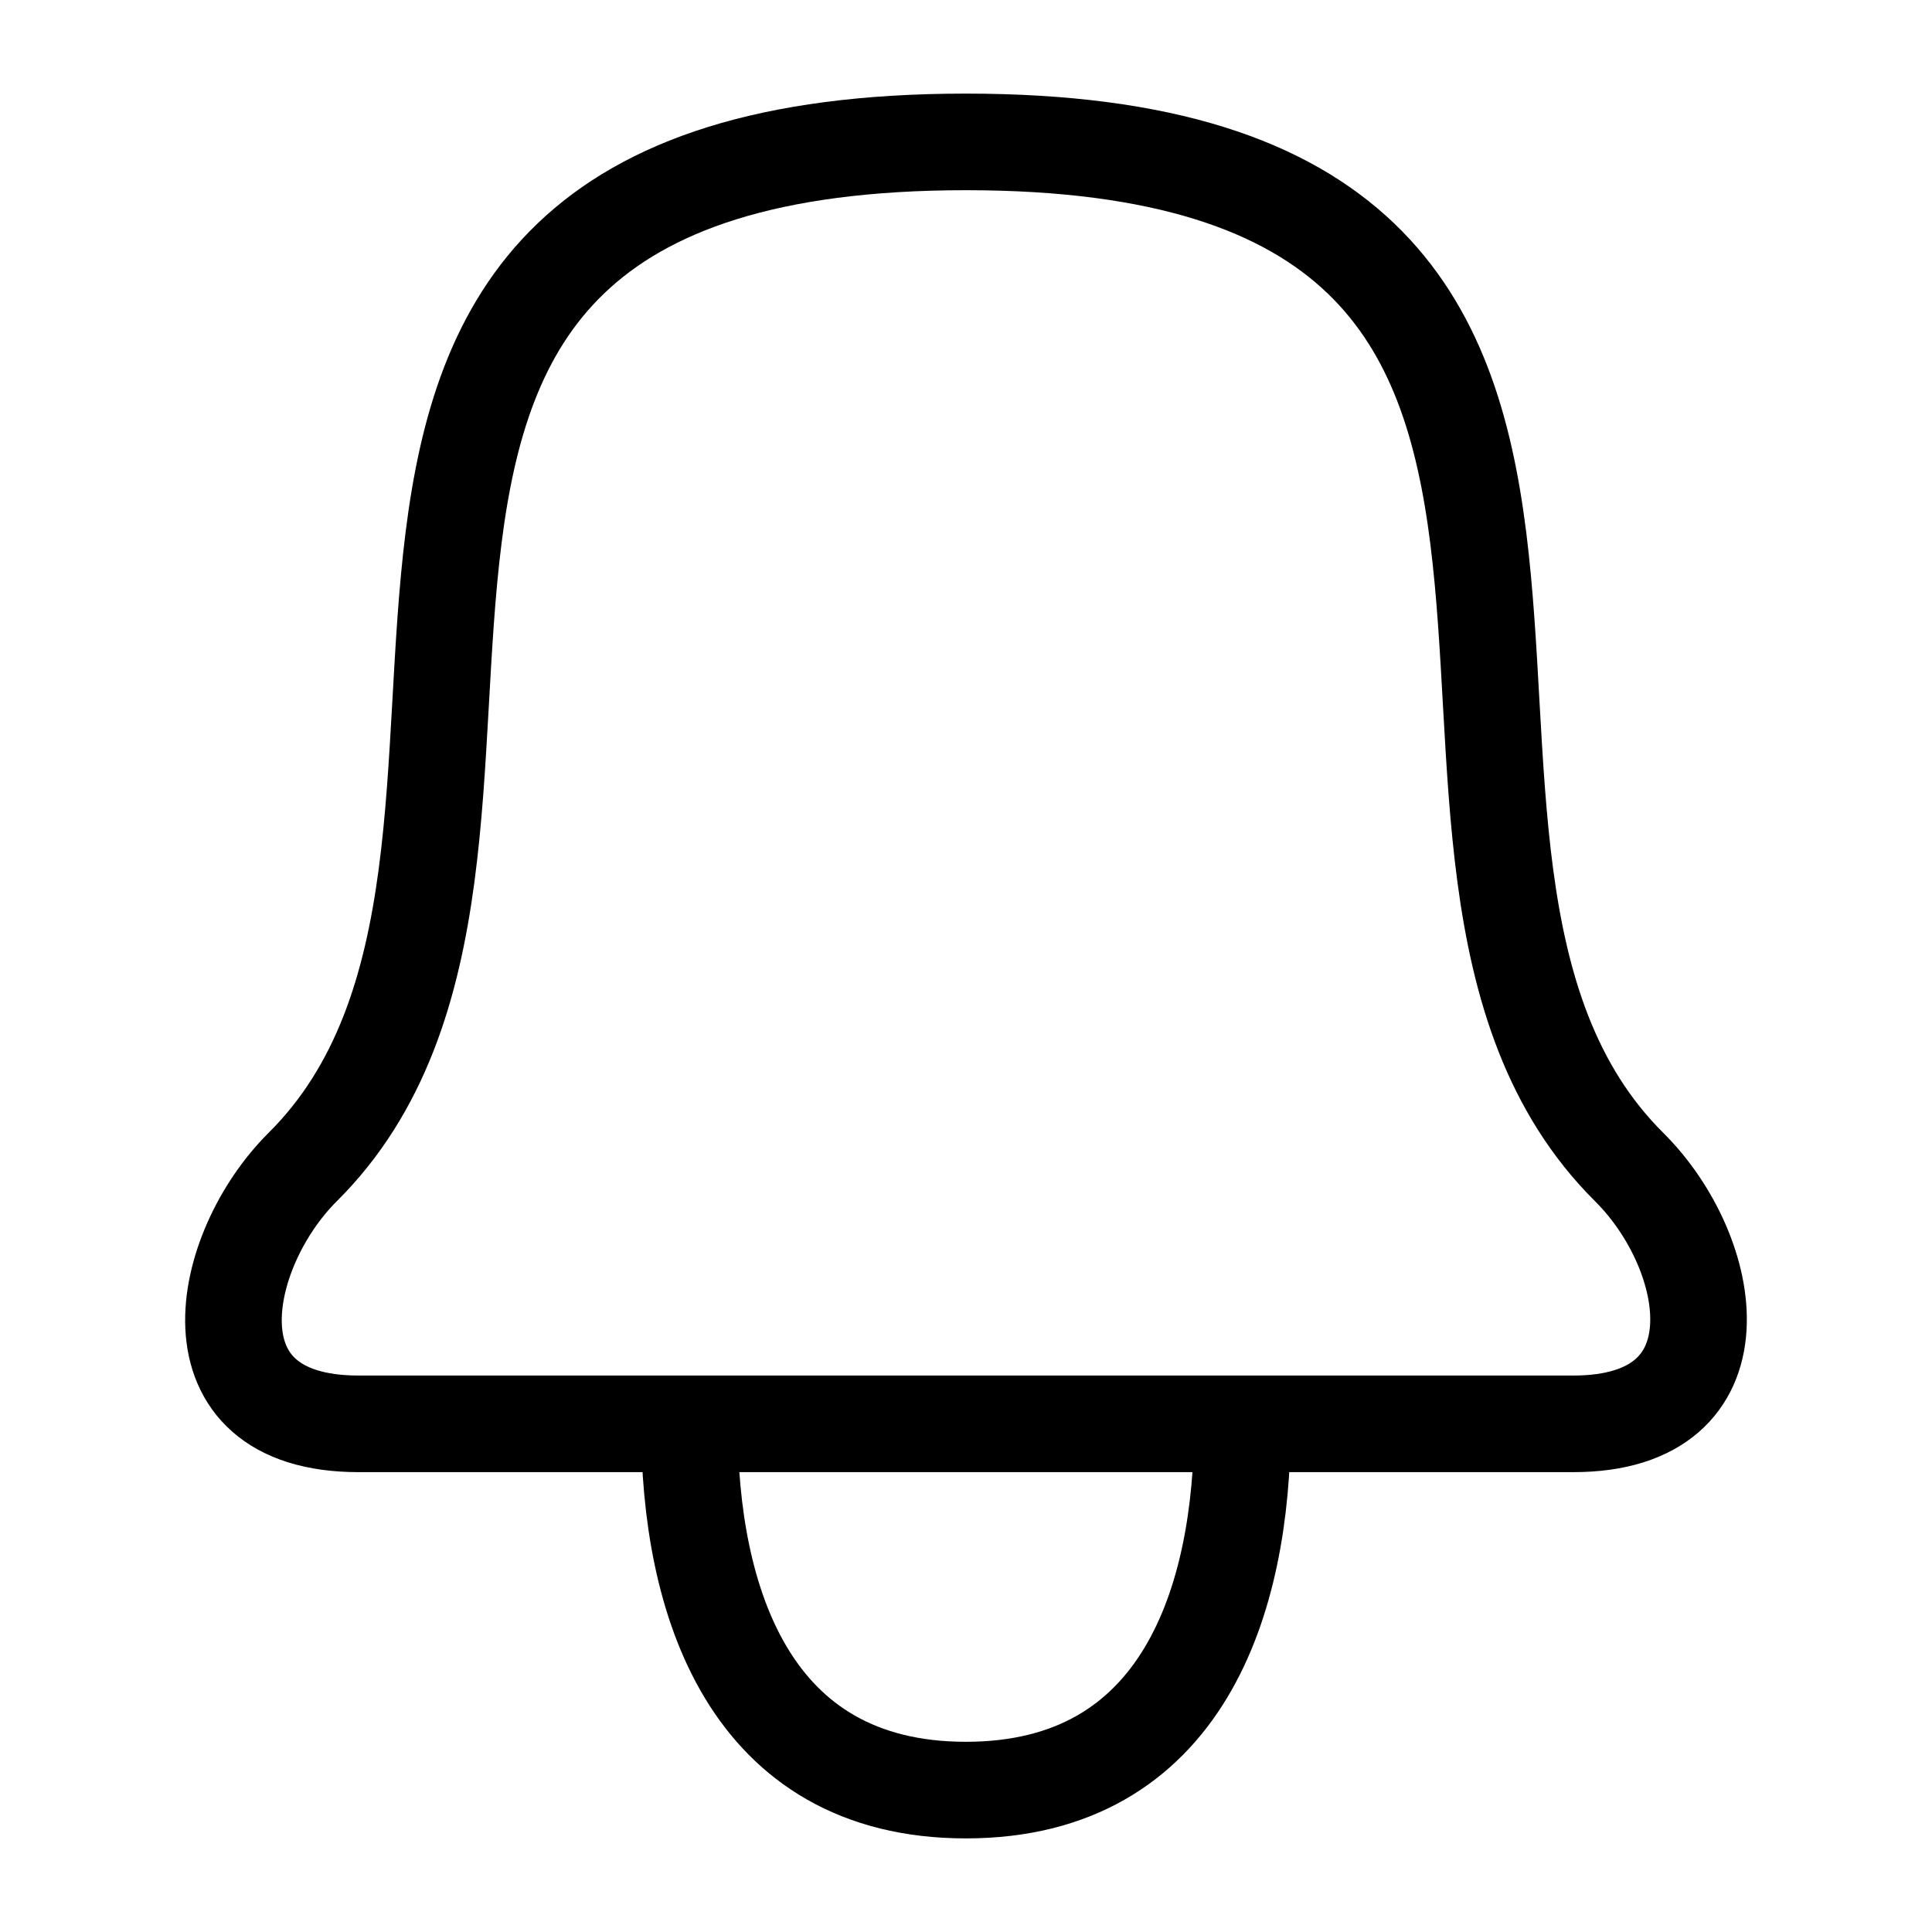 <svg width="40" height="40" viewBox="0 0 40 40" fill="none" xmlns="http://www.w3.org/2000/svg">
<path d="M25.723 29.479H14.273M25.723 29.479H32.575C36.131 29.479 35.53 25.953 33.731 24.163C27.251 17.727 36.455 2.938 19.998 2.938C3.54 2.938 12.746 17.725 6.266 24.163C4.536 25.884 3.798 29.479 7.423 29.479H14.273M25.723 29.479C25.723 33.128 24.495 37.062 19.998 37.062C15.501 37.062 14.273 33.128 14.273 29.479" stroke="black" stroke-width="2" stroke-linecap="round" stroke-linejoin="round"/>
</svg>
